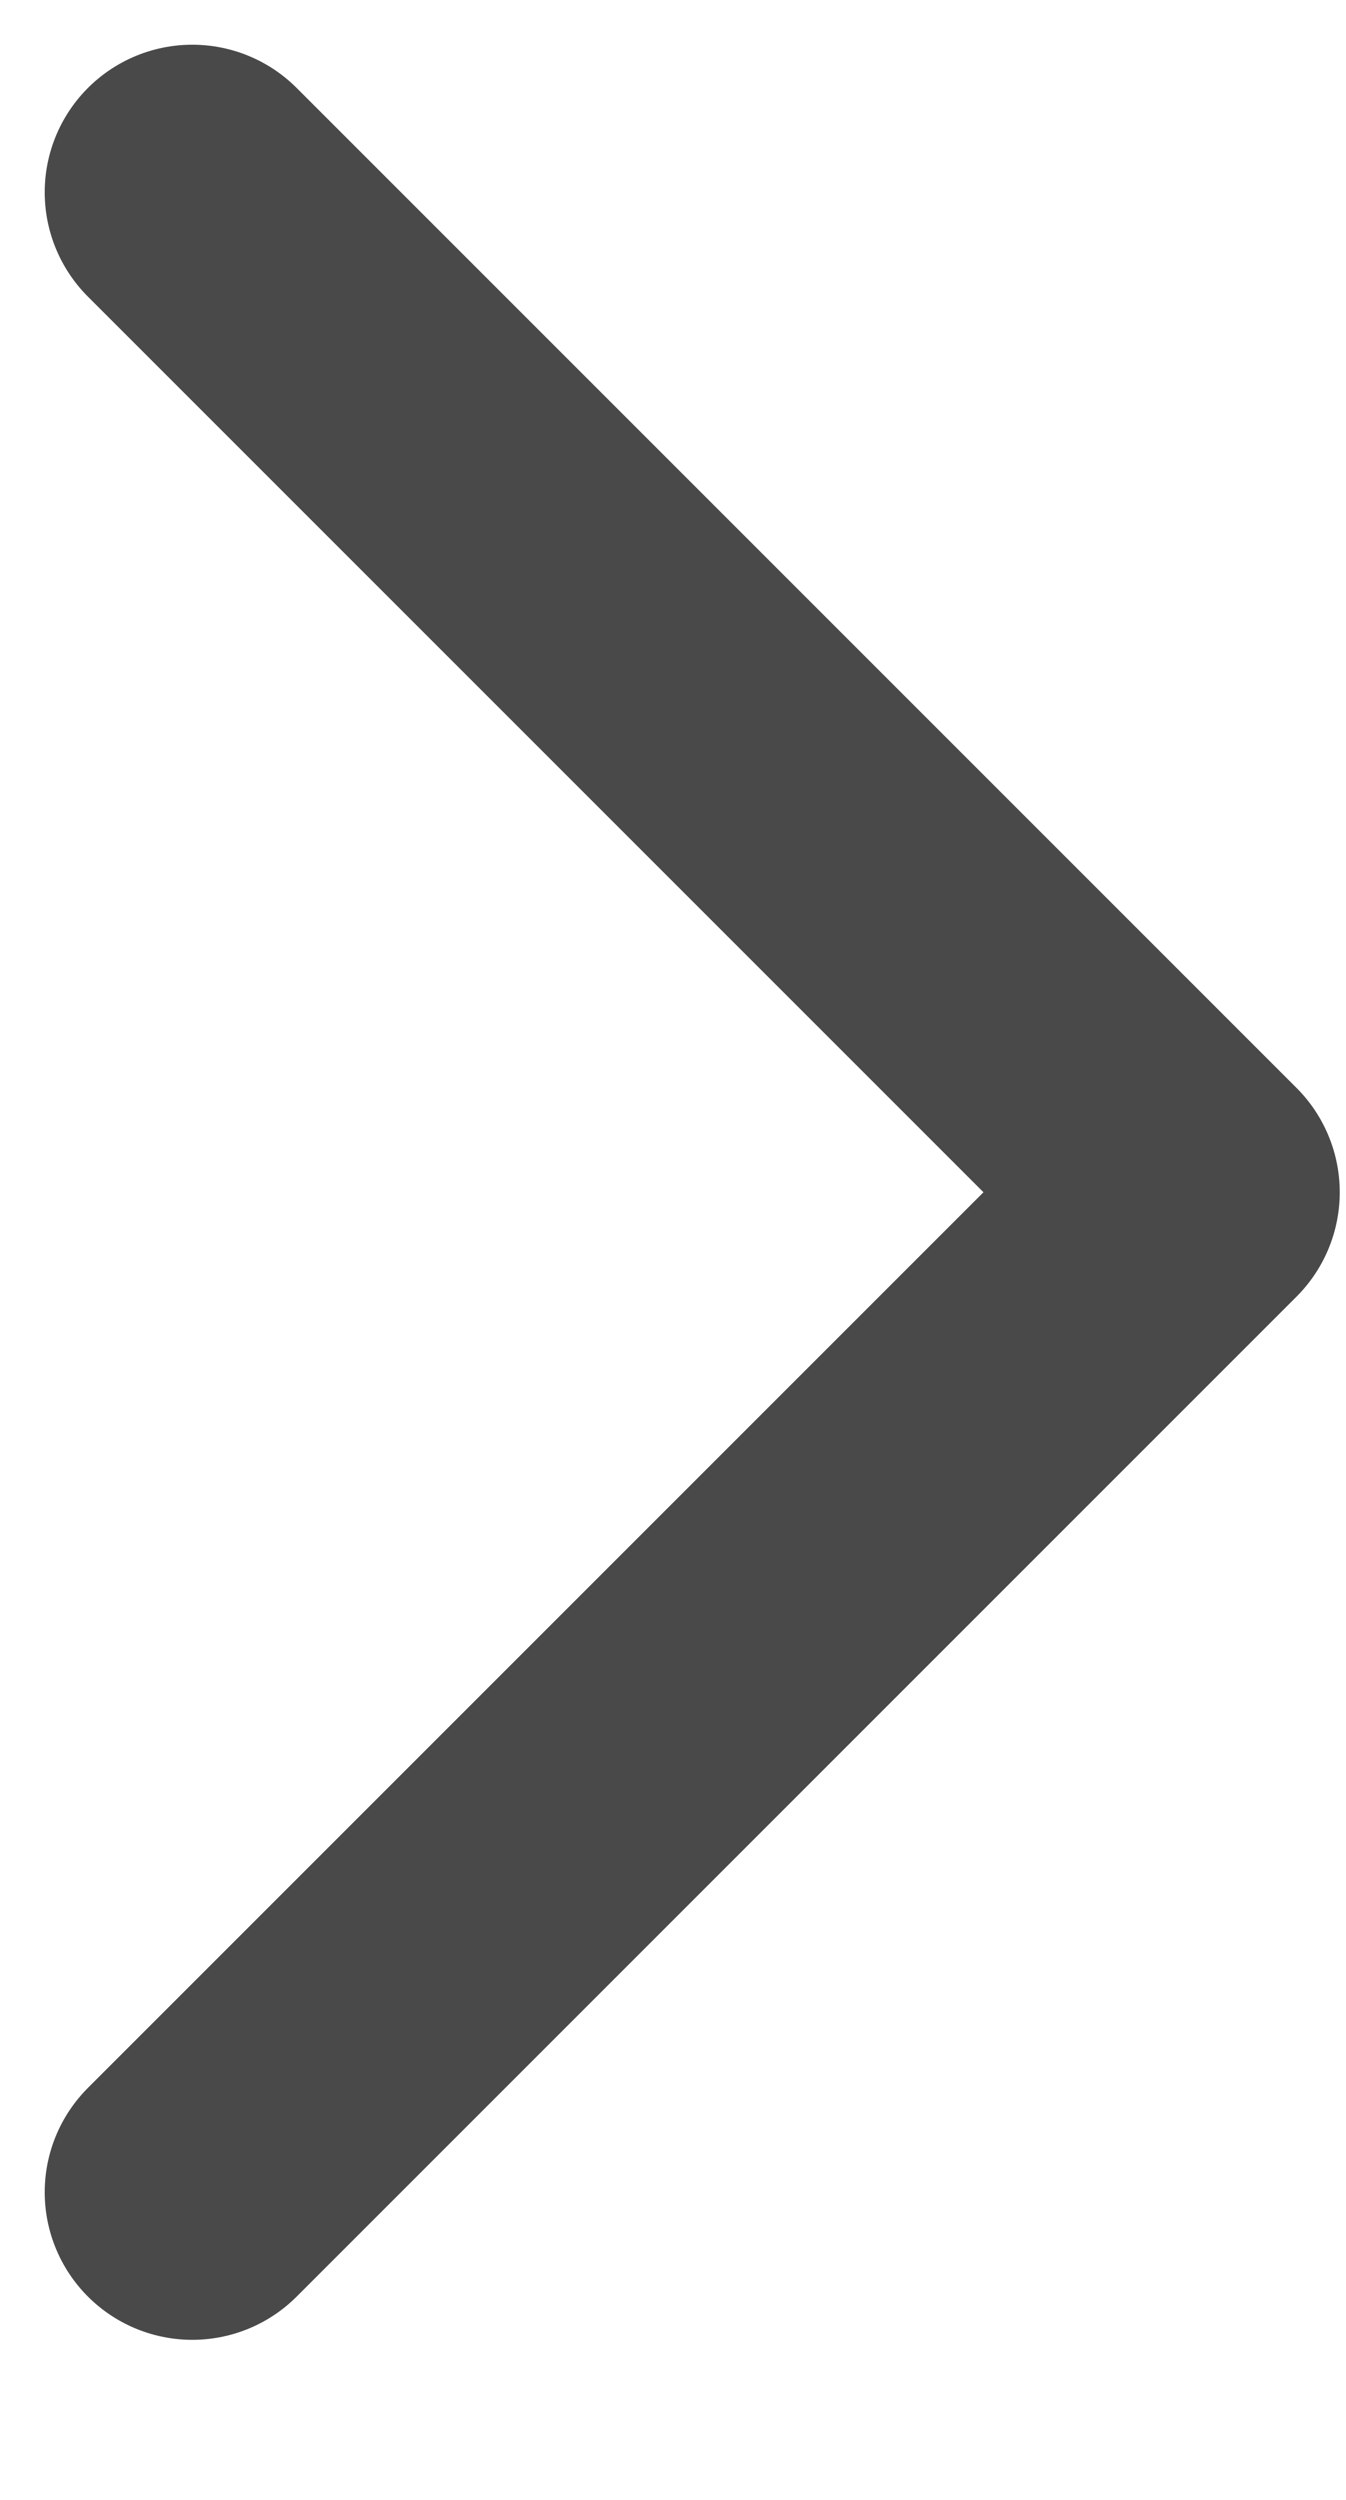 <svg width="7" height="13" viewBox="0 0 7 13" fill="none" xmlns="http://www.w3.org/2000/svg">
<path d="M1 11.4L6.2 6.2L1 1" stroke="#494949" stroke-width="1.535" stroke-linecap="round" stroke-linejoin="round"/>
</svg>
